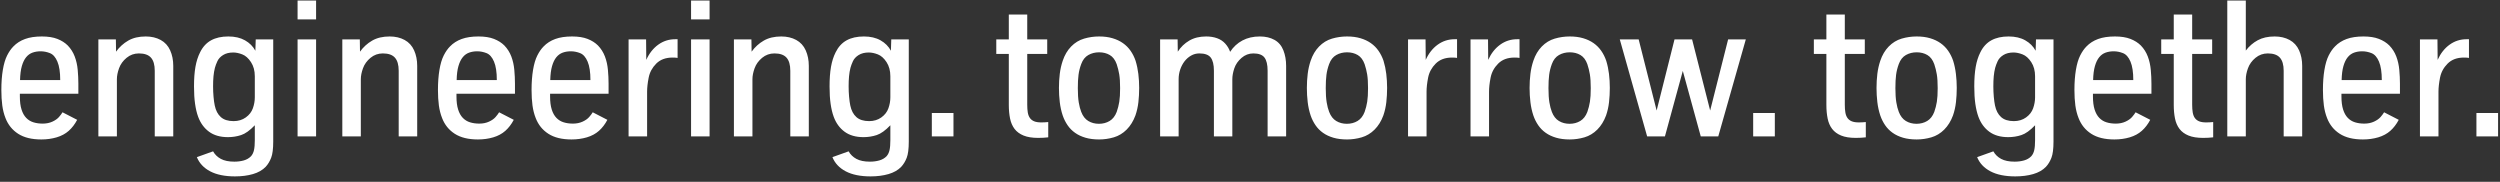 <?xml version="1.0" encoding="UTF-8" standalone="no"?>
<svg width="275px" height="20px" viewBox="0 0 275 20" version="1.1" xmlns="http://www.w3.org/2000/svg" xmlns:xlink="http://www.w3.org/1999/xlink" xmlns:sketch="http://www.bohemiancoding.com/sketch/ns">
    <rect x="0" y="0" width="275" height="20" fill="#333333" stroke="none"/>
    <!-- Generator: Sketch 3.4.2 (15857) - http://www.bohemiancoding.com/sketch -->
    <title>Claim</title>
    <desc>Created with Sketch.</desc>
    <defs></defs>
    <g id="00_01-Header-Internet" stroke="none" stroke-width="1" fill="none" fill-rule="evenodd" sketch:type="MSPage">
        <g id="00_01_Header_T_INTERNET" sketch:type="MSArtboardGroup" transform="translate(-165, -99)" fill="#FFFFFF">
            <g id="00_01_Header_T-INTERNET" sketch:type="MSLayerGroup" transform="translate(-1, 0)">
                <g id="Logo-negativ-Copy" sketch:type="MSShapeGroup">
                    <path d="M438.407,114.005 L440.788,114.005 L440.788,111.431 L438.407,111.431 L438.407,114.005 Z M434.232,114.005 L434.232,109.091 C434.232,108.645 434.289,108.128 434.404,107.541 C434.519,106.953 434.797,106.438 435.24,105.995 C435.682,105.553 436.278,105.332 437.028,105.332 C437.278,105.332 437.464,105.345 437.586,105.372 L437.586,103.315 L437.322,103.315 C436.633,103.315 436.011,103.514 435.458,103.913 C434.904,104.312 434.465,104.869 434.14,105.585 L434.12,103.336 L432.195,103.336 L432.195,114.005 L434.232,114.005 L434.232,114.005 Z M423.777,106.269 C423.895,105.86 424.052,105.536 424.248,105.296 C424.444,105.056 424.677,104.888 424.947,104.79 C425.218,104.692 425.515,104.643 425.839,104.643 C426.184,104.643 426.527,104.71 426.868,104.845 C427.209,104.981 427.482,105.291 427.688,105.778 C427.894,106.264 427.998,106.939 427.998,107.804 L423.58,107.804 C423.593,107.189 423.659,106.678 423.777,106.269 L423.777,106.269 Z M427.607,114.107 C428.131,113.951 428.573,113.713 428.935,113.392 C429.296,113.072 429.605,112.668 429.862,112.181 L428.251,111.351 C428.163,111.499 428.035,111.672 427.866,111.867 C427.697,112.063 427.455,112.234 427.141,112.379 C426.827,112.524 426.471,112.597 426.072,112.597 C425.701,112.597 425.361,112.55 425.054,112.455 C424.746,112.361 424.481,112.198 424.259,111.969 C424.035,111.739 423.863,111.431 423.742,111.046 C423.62,110.661 423.559,110.182 423.559,109.608 L423.559,109.314 L429.994,109.314 L429.994,108.199 C429.994,107.72 429.97,107.216 429.923,106.69 C429.875,106.163 429.766,105.671 429.593,105.215 C429.421,104.759 429.166,104.355 428.829,104.004 C428.524,103.7 428.143,103.459 427.683,103.28 C427.224,103.101 426.656,103.011 425.981,103.011 C425.251,103.011 424.633,103.104 424.127,103.29 C423.62,103.476 423.194,103.748 422.85,104.106 C422.593,104.362 422.362,104.695 422.156,105.104 C421.95,105.512 421.793,106.043 421.685,106.694 C421.576,107.347 421.523,108.081 421.523,108.898 C421.523,109.527 421.556,110.093 421.624,110.596 C421.691,111.099 421.81,111.563 421.978,111.989 C422.262,112.725 422.727,113.301 423.372,113.716 C424.017,114.132 424.866,114.34 425.92,114.34 C426.521,114.34 427.084,114.262 427.607,114.107 L427.607,114.107 Z M413.039,114.005 L413.039,107.713 C413.039,107.348 413.118,106.946 413.277,106.507 C413.436,106.068 413.711,105.686 414.103,105.362 C414.495,105.038 414.947,104.876 415.461,104.876 C416.069,104.876 416.511,105.031 416.788,105.342 C417.065,105.652 417.204,106.132 417.204,106.781 L417.204,114.005 L419.24,114.005 L419.24,106.244 C419.24,105.615 419.127,105.048 418.901,104.541 C418.674,104.035 418.326,103.653 417.857,103.396 C417.388,103.14 416.839,103.011 416.211,103.011 C415.481,103.011 414.861,103.15 414.351,103.427 C413.841,103.704 413.404,104.082 413.039,104.562 L413.039,99.059 L411.002,99.059 L411.002,114.005 L413.039,114.005 L413.039,114.005 Z M409.45,114.107 L409.45,112.425 C409.193,112.452 408.936,112.465 408.68,112.465 C408.362,112.465 408.104,112.425 407.904,112.344 C407.705,112.262 407.548,112.141 407.433,111.979 C407.318,111.817 407.241,111.614 407.2,111.371 C407.159,111.128 407.139,110.844 407.139,110.52 L407.139,104.936 L409.338,104.936 L409.338,103.336 L407.139,103.336 L407.139,100.6 L405.113,100.6 L405.113,103.336 L403.735,103.336 L403.735,104.936 L405.113,104.936 L405.113,110.54 C405.113,111.087 405.158,111.585 405.249,112.034 C405.341,112.484 405.506,112.865 405.746,113.18 C405.986,113.494 406.315,113.737 406.734,113.909 C407.153,114.081 407.69,114.168 408.345,114.168 C408.737,114.168 409.105,114.147 409.45,114.107 L409.45,114.107 Z M396.442,106.269 C396.56,105.86 396.717,105.536 396.913,105.296 C397.109,105.056 397.342,104.888 397.612,104.79 C397.882,104.692 398.18,104.643 398.504,104.643 C398.848,104.643 399.191,104.71 399.532,104.845 C399.873,104.981 400.147,105.291 400.353,105.778 C400.559,106.264 400.662,106.939 400.662,107.804 L396.244,107.804 C396.257,107.189 396.324,106.678 396.442,106.269 L396.442,106.269 Z M400.272,114.107 C400.795,113.951 401.238,113.713 401.599,113.392 C401.961,113.072 402.27,112.668 402.526,112.181 L400.915,111.351 C400.827,111.499 400.699,111.672 400.53,111.867 C400.361,112.063 400.12,112.234 399.806,112.379 C399.492,112.524 399.135,112.597 398.737,112.597 C398.365,112.597 398.026,112.55 397.718,112.455 C397.411,112.361 397.146,112.198 396.923,111.969 C396.7,111.739 396.528,111.431 396.406,111.046 C396.284,110.661 396.224,110.182 396.224,109.608 L396.224,109.314 L402.658,109.314 L402.658,108.199 C402.658,107.72 402.634,107.216 402.587,106.69 C402.54,106.163 402.43,105.671 402.258,105.215 C402.086,104.759 401.831,104.355 401.493,104.004 C401.189,103.7 400.807,103.459 400.348,103.28 C399.889,103.101 399.321,103.011 398.646,103.011 C397.916,103.011 397.298,103.104 396.791,103.29 C396.284,103.476 395.859,103.748 395.514,104.106 C395.258,104.362 395.026,104.695 394.82,105.104 C394.614,105.512 394.457,106.043 394.349,106.694 C394.241,107.347 394.187,108.081 394.187,108.898 C394.187,109.527 394.221,110.093 394.288,110.596 C394.356,111.099 394.474,111.563 394.643,111.989 C394.927,112.725 395.391,113.301 396.036,113.716 C396.681,114.132 397.531,114.34 398.585,114.34 C399.186,114.34 399.748,114.262 400.272,114.107 L400.272,114.107 Z M386.119,111.877 C385.788,111.58 385.565,111.155 385.45,110.601 C385.396,110.344 385.352,110.027 385.318,109.648 C385.285,109.27 385.268,108.888 385.268,108.503 C385.268,108.084 385.283,107.711 385.313,107.384 C385.344,107.056 385.396,106.747 385.47,106.456 C385.531,106.234 385.623,105.99 385.744,105.727 C385.866,105.464 386.075,105.239 386.372,105.053 C386.669,104.867 387.041,104.774 387.487,104.774 C387.791,104.774 388.122,104.844 388.48,104.982 C388.838,105.121 389.157,105.404 389.438,105.833 C389.718,106.262 389.858,106.781 389.858,107.389 L389.858,109.709 C389.858,110.108 389.787,110.508 389.645,110.91 C389.503,111.312 389.243,111.648 388.865,111.918 C388.487,112.188 388.041,112.323 387.527,112.323 C386.919,112.323 386.45,112.175 386.119,111.877 L386.119,111.877 Z M389.65,118.15 C390.234,117.981 390.702,117.714 391.054,117.349 C391.303,117.079 391.505,116.748 391.657,116.356 C391.808,115.964 391.885,115.373 391.885,114.583 L391.885,103.336 L389.959,103.336 L389.919,104.582 C389.662,104.102 389.282,103.721 388.779,103.437 C388.276,103.153 387.666,103.011 386.95,103.011 C386.193,103.011 385.558,103.153 385.045,103.437 C384.531,103.721 384.129,104.16 383.839,104.754 C383.603,105.22 383.432,105.754 383.328,106.355 C383.223,106.956 383.17,107.672 383.17,108.503 C383.17,109.24 383.209,109.88 383.287,110.423 C383.365,110.967 383.478,111.442 383.626,111.847 C383.883,112.543 384.281,113.09 384.822,113.488 C385.362,113.887 386.058,114.086 386.909,114.086 C387.409,114.086 387.891,114.01 388.353,113.858 C388.816,113.706 389.318,113.347 389.858,112.779 L389.858,114.421 C389.858,114.88 389.828,115.245 389.767,115.515 C389.706,115.785 389.598,116.008 389.442,116.184 C389.233,116.4 388.97,116.554 388.652,116.645 C388.334,116.736 387.987,116.782 387.609,116.782 C386.994,116.782 386.499,116.68 386.124,116.478 C385.749,116.275 385.464,115.998 385.268,115.647 L383.485,116.285 C383.754,116.954 384.243,117.474 384.949,117.846 C385.654,118.217 386.565,118.403 387.68,118.403 C388.409,118.403 389.066,118.319 389.65,118.15 L389.65,118.15 Z M375.644,112.308 C375.303,112.102 375.045,111.769 374.869,111.31 C374.754,111.02 374.663,110.67 374.596,110.261 C374.528,109.853 374.494,109.331 374.494,108.696 C374.494,108.115 374.52,107.627 374.57,107.232 C374.621,106.836 374.721,106.439 374.869,106.041 C375.038,105.582 375.298,105.252 375.649,105.053 C376.001,104.854 376.396,104.754 376.835,104.754 C377.281,104.754 377.673,104.854 378.01,105.053 C378.348,105.252 378.601,105.588 378.77,106.061 C378.892,106.426 378.985,106.799 379.049,107.181 C379.113,107.563 379.145,108.067 379.145,108.696 C379.145,109.317 379.115,109.817 379.054,110.195 C378.993,110.574 378.899,110.945 378.77,111.31 C378.594,111.769 378.335,112.102 377.99,112.308 C377.646,112.514 377.254,112.617 376.815,112.617 C376.376,112.617 375.985,112.514 375.644,112.308 L375.644,112.308 Z M378.451,114.107 C378.981,113.951 379.452,113.668 379.864,113.256 C380.276,112.844 380.597,112.327 380.827,111.705 C380.989,111.239 381.099,110.749 381.157,110.236 C381.214,109.723 381.243,109.203 381.243,108.675 C381.243,108.148 381.212,107.634 381.151,107.13 C381.091,106.627 380.989,106.146 380.848,105.686 C380.712,105.288 380.53,104.923 380.3,104.592 C380.071,104.261 379.79,103.979 379.459,103.746 C379.128,103.513 378.745,103.332 378.309,103.204 C377.873,103.075 377.382,103.011 376.835,103.011 C376.268,103.011 375.715,103.091 375.178,103.249 C374.641,103.408 374.168,103.697 373.76,104.116 C373.351,104.535 373.042,105.058 372.832,105.686 C372.677,106.146 372.569,106.625 372.508,107.125 C372.447,107.625 372.417,108.142 372.417,108.675 C372.417,109.203 372.447,109.723 372.508,110.236 C372.569,110.749 372.677,111.239 372.832,111.705 C372.968,112.097 373.146,112.455 373.369,112.779 C373.592,113.103 373.866,113.381 374.19,113.61 C374.514,113.84 374.895,114.019 375.33,114.147 C375.766,114.276 376.268,114.34 376.835,114.34 C377.382,114.34 377.921,114.262 378.451,114.107 L378.451,114.107 Z M371.239,114.107 L371.239,112.425 C370.982,112.452 370.726,112.465 370.469,112.465 C370.151,112.465 369.893,112.425 369.694,112.344 C369.495,112.262 369.337,112.141 369.223,111.979 C369.108,111.817 369.03,111.614 368.99,111.371 C368.949,111.128 368.929,110.844 368.929,110.52 L368.929,104.936 L371.128,104.936 L371.128,103.336 L368.929,103.336 L368.929,100.6 L366.902,100.6 L366.902,103.336 L365.524,103.336 L365.524,104.936 L366.902,104.936 L366.902,110.54 C366.902,111.087 366.948,111.585 367.039,112.034 C367.13,112.484 367.296,112.865 367.536,113.18 C367.775,113.494 368.105,113.737 368.523,113.909 C368.942,114.081 369.479,114.168 370.135,114.168 C370.526,114.168 370.895,114.147 371.239,114.107 L371.239,114.107 Z M358.849,114.005 L361.231,114.005 L361.231,111.431 L358.849,111.431 L358.849,114.005 Z M349.142,114.005 L351.108,106.801 L353.084,114.005 L355.009,114.005 L358.039,103.336 L356.093,103.336 L354.117,111.158 L352.131,103.336 L350.196,103.336 L348.23,111.158 L346.254,103.336 L344.177,103.336 L347.186,114.005 L349.142,114.005 L349.142,114.005 Z M337.482,112.308 C337.141,112.102 336.882,111.769 336.706,111.31 C336.592,111.02 336.5,110.67 336.433,110.261 C336.365,109.853 336.332,109.331 336.332,108.696 C336.332,108.115 336.357,107.627 336.408,107.232 C336.458,106.836 336.558,106.439 336.706,106.041 C336.875,105.582 337.135,105.252 337.487,105.053 C337.838,104.854 338.233,104.754 338.672,104.754 C339.118,104.754 339.51,104.854 339.848,105.053 C340.185,105.252 340.439,105.588 340.608,106.061 C340.729,106.426 340.822,106.799 340.886,107.181 C340.95,107.563 340.983,108.067 340.983,108.696 C340.983,109.317 340.952,109.817 340.891,110.195 C340.83,110.574 340.736,110.945 340.608,111.31 C340.432,111.769 340.172,112.102 339.828,112.308 C339.483,112.514 339.091,112.617 338.652,112.617 C338.213,112.617 337.823,112.514 337.482,112.308 L337.482,112.308 Z M340.288,114.107 C340.819,113.951 341.29,113.668 341.702,113.256 C342.114,112.844 342.435,112.327 342.665,111.705 C342.827,111.239 342.937,110.749 342.994,110.236 C343.051,109.723 343.08,109.203 343.08,108.675 C343.08,108.148 343.05,107.634 342.989,107.13 C342.928,106.627 342.827,106.146 342.685,105.686 C342.55,105.288 342.367,104.923 342.138,104.592 C341.908,104.261 341.628,103.979 341.297,103.746 C340.966,103.513 340.582,103.332 340.147,103.204 C339.711,103.075 339.219,103.011 338.672,103.011 C338.105,103.011 337.553,103.091 337.016,103.249 C336.478,103.408 336.006,103.697 335.597,104.116 C335.188,104.535 334.879,105.058 334.67,105.686 C334.514,106.146 334.407,106.625 334.346,107.125 C334.285,107.625 334.254,108.142 334.254,108.675 C334.254,109.203 334.285,109.723 334.346,110.236 C334.407,110.749 334.514,111.239 334.67,111.705 C334.805,112.097 334.984,112.455 335.207,112.779 C335.43,113.103 335.703,113.381 336.028,113.61 C336.352,113.84 336.732,114.019 337.168,114.147 C337.603,114.276 338.105,114.34 338.672,114.34 C339.219,114.34 339.758,114.262 340.288,114.107 L340.288,114.107 Z M329.794,114.005 L329.794,109.091 C329.794,108.645 329.851,108.128 329.966,107.541 C330.081,106.953 330.359,106.438 330.802,105.995 C331.244,105.553 331.84,105.332 332.59,105.332 C332.84,105.332 333.026,105.345 333.147,105.372 L333.147,103.315 L332.884,103.315 C332.195,103.315 331.573,103.514 331.02,103.913 C330.466,104.312 330.027,104.869 329.702,105.585 L329.682,103.336 L327.757,103.336 L327.757,114.005 L329.794,114.005 L329.794,114.005 Z M322.921,114.005 L322.921,109.091 C322.921,108.645 322.978,108.128 323.093,107.541 C323.208,106.953 323.487,106.438 323.929,105.995 C324.372,105.553 324.968,105.332 325.718,105.332 C325.968,105.332 326.153,105.345 326.275,105.372 L326.275,103.315 L326.011,103.315 C325.323,103.315 324.701,103.514 324.147,103.913 C323.593,104.312 323.154,104.869 322.83,105.585 L322.81,103.336 L320.884,103.336 L320.884,114.005 L322.921,114.005 L322.921,114.005 Z M312.983,112.308 C312.642,112.102 312.384,111.769 312.208,111.31 C312.093,111.02 312.002,110.67 311.935,110.261 C311.867,109.853 311.833,109.331 311.833,108.696 C311.833,108.115 311.859,107.627 311.909,107.232 C311.96,106.836 312.06,106.439 312.208,106.041 C312.377,105.582 312.637,105.252 312.988,105.053 C313.34,104.854 313.735,104.754 314.174,104.754 C314.62,104.754 315.012,104.854 315.349,105.053 C315.687,105.252 315.94,105.588 316.109,106.061 C316.231,106.426 316.324,106.799 316.388,107.181 C316.452,107.563 316.484,108.067 316.484,108.696 C316.484,109.317 316.454,109.817 316.393,110.195 C316.332,110.574 316.238,110.945 316.109,111.31 C315.934,111.769 315.674,112.102 315.329,112.308 C314.985,112.514 314.593,112.617 314.154,112.617 C313.715,112.617 313.324,112.514 312.983,112.308 L312.983,112.308 Z M315.79,114.107 C316.32,113.951 316.791,113.668 317.204,113.256 C317.616,112.844 317.937,112.327 318.166,111.705 C318.328,111.239 318.438,110.749 318.496,110.236 C318.553,109.723 318.582,109.203 318.582,108.675 C318.582,108.148 318.551,107.634 318.491,107.13 C318.43,106.627 318.328,106.146 318.187,105.686 C318.051,105.288 317.869,104.923 317.639,104.592 C317.41,104.261 317.129,103.979 316.798,103.746 C316.467,103.513 316.084,103.332 315.648,103.204 C315.213,103.075 314.721,103.011 314.174,103.011 C313.607,103.011 313.054,103.091 312.517,103.249 C311.98,103.408 311.507,103.697 311.099,104.116 C310.69,104.535 310.381,105.058 310.171,105.686 C310.016,106.146 309.908,106.625 309.847,107.125 C309.786,107.625 309.756,108.142 309.756,108.675 C309.756,109.203 309.786,109.723 309.847,110.236 C309.908,110.749 310.016,111.239 310.171,111.705 C310.307,112.097 310.486,112.455 310.709,112.779 C310.931,113.103 311.205,113.381 311.529,113.61 C311.853,113.84 312.234,114.019 312.669,114.147 C313.105,114.276 313.607,114.34 314.174,114.34 C314.721,114.34 315.26,114.262 315.79,114.107 L315.79,114.107 Z M295.649,114.005 L295.649,107.713 C295.649,107.348 295.706,106.995 295.821,106.654 C295.936,106.313 296.095,106.011 296.297,105.747 C296.5,105.484 296.741,105.273 297.022,105.114 C297.302,104.955 297.604,104.876 297.929,104.876 C298.53,104.876 298.947,105.028 299.18,105.332 C299.413,105.636 299.53,106.119 299.53,106.781 L299.53,114.005 L301.556,114.005 L301.556,107.713 C301.556,107.348 301.629,106.95 301.774,106.517 C301.919,106.085 302.183,105.703 302.565,105.372 C302.946,105.041 303.38,104.876 303.866,104.876 C304.454,104.876 304.863,105.028 305.093,105.332 C305.322,105.636 305.437,106.119 305.437,106.781 L305.437,114.005 L307.474,114.005 L307.474,106.244 C307.474,105.615 307.372,105.045 307.17,104.531 C306.967,104.018 306.641,103.636 306.192,103.386 C305.743,103.136 305.207,103.011 304.586,103.011 C303.856,103.011 303.216,103.158 302.666,103.452 C302.115,103.746 301.664,104.163 301.313,104.703 C301.205,104.379 301.029,104.08 300.786,103.807 C300.543,103.533 300.24,103.332 299.879,103.204 C299.518,103.075 299.118,103.011 298.679,103.011 C297.956,103.011 297.336,103.163 296.819,103.467 C296.302,103.771 295.882,104.177 295.557,104.683 L295.537,103.336 L293.612,103.336 L293.612,114.005 L295.649,114.005 L295.649,114.005 Z M285.711,112.308 C285.37,112.102 285.111,111.769 284.936,111.31 C284.821,111.02 284.73,110.67 284.662,110.261 C284.595,109.853 284.561,109.331 284.561,108.696 C284.561,108.115 284.586,107.627 284.637,107.232 C284.688,106.836 284.787,106.439 284.936,106.041 C285.105,105.582 285.365,105.252 285.716,105.053 C286.067,104.854 286.463,104.754 286.902,104.754 C287.348,104.754 287.739,104.854 288.077,105.053 C288.415,105.252 288.668,105.588 288.837,106.061 C288.959,106.426 289.051,106.799 289.116,107.181 C289.18,107.563 289.212,108.067 289.212,108.696 C289.212,109.317 289.182,109.817 289.121,110.195 C289.06,110.574 288.965,110.945 288.837,111.31 C288.661,111.769 288.401,112.102 288.057,112.308 C287.712,112.514 287.321,112.617 286.882,112.617 C286.442,112.617 286.052,112.514 285.711,112.308 L285.711,112.308 Z M288.518,114.107 C289.048,113.951 289.519,113.668 289.931,113.256 C290.343,112.844 290.664,112.327 290.894,111.705 C291.056,111.239 291.166,110.749 291.224,110.236 C291.281,109.723 291.309,109.203 291.309,108.675 C291.309,108.148 291.279,107.634 291.218,107.13 C291.157,106.627 291.056,106.146 290.914,105.686 C290.779,105.288 290.597,104.923 290.367,104.592 C290.137,104.261 289.857,103.979 289.526,103.746 C289.195,103.513 288.812,103.332 288.376,103.204 C287.94,103.075 287.449,103.011 286.902,103.011 C286.334,103.011 285.782,103.091 285.245,103.249 C284.708,103.408 284.235,103.697 283.826,104.116 C283.418,104.535 283.109,105.058 282.899,105.686 C282.744,106.146 282.636,106.625 282.575,107.125 C282.514,107.625 282.484,108.142 282.484,108.675 C282.484,109.203 282.514,109.723 282.575,110.236 C282.636,110.749 282.744,111.239 282.899,111.705 C283.034,112.097 283.213,112.455 283.436,112.779 C283.659,113.103 283.933,113.381 284.257,113.61 C284.581,113.84 284.961,114.019 285.397,114.147 C285.833,114.276 286.334,114.34 286.902,114.34 C287.449,114.34 287.988,114.262 288.518,114.107 L288.518,114.107 Z M281.306,114.107 L281.306,112.425 C281.049,112.452 280.792,112.465 280.536,112.465 C280.218,112.465 279.96,112.425 279.761,112.344 C279.561,112.262 279.404,112.141 279.29,111.979 C279.175,111.817 279.097,111.614 279.056,111.371 C279.016,111.128 278.996,110.844 278.996,110.52 L278.996,104.936 L281.194,104.936 L281.194,103.336 L278.996,103.336 L278.996,100.6 L276.969,100.6 L276.969,103.336 L275.591,103.336 L275.591,104.936 L276.969,104.936 L276.969,110.54 C276.969,111.087 277.015,111.585 277.106,112.034 C277.197,112.484 277.363,112.865 277.602,113.18 C277.842,113.494 278.171,113.737 278.59,113.909 C279.009,114.081 279.546,114.168 280.201,114.168 C280.593,114.168 280.962,114.147 281.306,114.107 L281.306,114.107 Z M268.501,114.005 L270.882,114.005 L270.882,111.431 L268.501,111.431 L268.501,114.005 Z M260.2,111.877 C259.869,111.58 259.646,111.155 259.531,110.601 C259.477,110.344 259.433,110.027 259.4,109.648 C259.366,109.27 259.349,108.888 259.349,108.503 C259.349,108.084 259.364,107.711 259.395,107.384 C259.425,107.056 259.477,106.747 259.552,106.456 C259.612,106.234 259.704,105.99 259.825,105.727 C259.947,105.464 260.156,105.239 260.453,105.053 C260.751,104.867 261.122,104.774 261.568,104.774 C261.872,104.774 262.203,104.844 262.561,104.982 C262.919,105.121 263.238,105.404 263.519,105.833 C263.799,106.262 263.939,106.781 263.939,107.389 L263.939,109.709 C263.939,110.108 263.868,110.508 263.726,110.91 C263.584,111.312 263.324,111.648 262.946,111.918 C262.568,112.188 262.122,112.323 261.608,112.323 C261.001,112.323 260.531,112.175 260.2,111.877 L260.2,111.877 Z M263.732,118.15 C264.316,117.981 264.784,117.714 265.135,117.349 C265.385,117.079 265.586,116.748 265.738,116.356 C265.89,115.964 265.966,115.373 265.966,114.583 L265.966,103.336 L264.04,103.336 L264,104.582 C263.743,104.102 263.363,103.721 262.86,103.437 C262.357,103.153 261.747,103.011 261.031,103.011 C260.274,103.011 259.639,103.153 259.126,103.437 C258.613,103.721 258.211,104.16 257.92,104.754 C257.684,105.22 257.513,105.754 257.409,106.355 C257.304,106.956 257.252,107.672 257.252,108.503 C257.252,109.24 257.29,109.88 257.368,110.423 C257.446,110.967 257.559,111.442 257.708,111.847 C257.964,112.543 258.362,113.09 258.903,113.488 C259.444,113.887 260.139,114.086 260.991,114.086 C261.49,114.086 261.972,114.01 262.435,113.858 C262.897,113.706 263.399,113.347 263.939,112.779 L263.939,114.421 C263.939,114.88 263.909,115.245 263.848,115.515 C263.787,115.785 263.679,116.008 263.524,116.184 C263.314,116.4 263.051,116.554 262.733,116.645 C262.416,116.736 262.068,116.782 261.69,116.782 C261.075,116.782 260.58,116.68 260.205,116.478 C259.83,116.275 259.545,115.998 259.349,115.647 L257.566,116.285 C257.836,116.954 258.324,117.474 259.03,117.846 C259.736,118.217 260.646,118.403 261.761,118.403 C262.49,118.403 263.147,118.319 263.732,118.15 L263.732,118.15 Z M248.768,114.005 L248.768,107.713 C248.768,107.348 248.847,106.946 249.006,106.507 C249.165,106.068 249.44,105.686 249.832,105.362 C250.224,105.038 250.676,104.876 251.19,104.876 C251.798,104.876 252.24,105.031 252.517,105.342 C252.794,105.652 252.933,106.132 252.933,106.781 L252.933,114.005 L254.969,114.005 L254.969,106.244 C254.969,105.615 254.856,105.048 254.63,104.541 C254.403,104.035 254.056,103.653 253.586,103.396 C253.116,103.14 252.568,103.011 251.939,103.011 C251.183,103.011 250.541,103.163 250.014,103.467 C249.487,103.771 249.041,104.177 248.677,104.683 L248.656,103.336 L246.731,103.336 L246.731,114.005 L248.768,114.005 L248.768,114.005 Z M242.017,101.136 L244.054,101.136 L244.054,99.059 L242.017,99.059 L242.017,101.136 Z M242.017,114.006 L244.054,114.006 L244.054,103.336 L242.017,103.336 L242.017,114.006 Z M237.181,114.005 L237.181,109.091 C237.181,108.645 237.238,108.128 237.354,107.541 C237.468,106.953 237.747,106.438 238.189,105.995 C238.632,105.553 239.228,105.332 239.978,105.332 C240.228,105.332 240.413,105.345 240.535,105.372 L240.535,103.315 L240.272,103.315 C239.583,103.315 238.961,103.514 238.407,103.913 C237.853,104.312 237.414,104.869 237.09,105.585 L237.07,103.336 L235.144,103.336 L235.144,114.005 L237.181,114.005 L237.181,114.005 Z M226.727,106.269 C226.845,105.86 227.002,105.536 227.198,105.296 C227.394,105.056 227.627,104.888 227.897,104.79 C228.167,104.692 228.465,104.643 228.789,104.643 C229.133,104.643 229.476,104.71 229.817,104.845 C230.158,104.981 230.432,105.291 230.638,105.778 C230.844,106.264 230.947,106.939 230.947,107.804 L226.529,107.804 C226.543,107.189 226.609,106.678 226.727,106.269 L226.727,106.269 Z M230.557,114.107 C231.08,113.951 231.523,113.713 231.884,113.392 C232.246,113.072 232.555,112.668 232.811,112.181 L231.2,111.351 C231.113,111.499 230.984,111.672 230.815,111.867 C230.647,112.063 230.405,112.234 230.091,112.379 C229.777,112.524 229.42,112.597 229.022,112.597 C228.65,112.597 228.311,112.55 228.004,112.455 C227.696,112.361 227.431,112.198 227.208,111.969 C226.985,111.739 226.813,111.431 226.691,111.046 C226.57,110.661 226.509,110.182 226.509,109.608 L226.509,109.314 L232.943,109.314 L232.943,108.199 C232.943,107.72 232.919,107.216 232.872,106.69 C232.825,106.163 232.715,105.671 232.543,105.215 C232.371,104.759 232.116,104.355 231.778,104.004 C231.474,103.7 231.092,103.459 230.633,103.28 C230.174,103.101 229.606,103.011 228.931,103.011 C228.201,103.011 227.583,103.104 227.076,103.29 C226.57,103.476 226.144,103.748 225.8,104.106 C225.543,104.362 225.312,104.695 225.106,105.104 C224.899,105.512 224.742,106.043 224.634,106.694 C224.526,107.347 224.472,108.081 224.472,108.898 C224.472,109.527 224.506,110.093 224.573,110.596 C224.641,111.099 224.759,111.563 224.928,111.989 C225.212,112.725 225.676,113.301 226.322,113.716 C226.966,114.132 227.816,114.34 228.87,114.34 C229.471,114.34 230.034,114.262 230.557,114.107 L230.557,114.107 Z M216.429,106.269 C216.548,105.86 216.705,105.536 216.901,105.296 C217.096,105.056 217.329,104.888 217.6,104.79 C217.87,104.692 218.167,104.643 218.492,104.643 C218.836,104.643 219.179,104.71 219.52,104.845 C219.861,104.981 220.134,105.291 220.341,105.778 C220.547,106.264 220.65,106.939 220.65,107.804 L216.232,107.804 C216.245,107.189 216.311,106.678 216.429,106.269 L216.429,106.269 Z M220.26,114.107 C220.783,113.951 221.226,113.713 221.587,113.392 C221.948,113.072 222.257,112.668 222.514,112.181 L220.903,111.351 C220.815,111.499 220.687,111.672 220.518,111.867 C220.349,112.063 220.108,112.234 219.794,112.379 C219.48,112.524 219.123,112.597 218.725,112.597 C218.353,112.597 218.013,112.55 217.706,112.455 C217.399,112.361 217.134,112.198 216.911,111.969 C216.688,111.739 216.515,111.431 216.394,111.046 C216.272,110.661 216.212,110.182 216.212,109.608 L216.212,109.314 L222.646,109.314 L222.646,108.199 C222.646,107.72 222.622,107.216 222.575,106.69 C222.528,106.163 222.418,105.671 222.246,105.215 C222.073,104.759 221.818,104.355 221.481,104.004 C221.177,103.7 220.795,103.459 220.336,103.28 C219.876,103.101 219.309,103.011 218.633,103.011 C217.904,103.011 217.286,103.104 216.779,103.29 C216.272,103.476 215.847,103.748 215.502,104.106 C215.246,104.362 215.014,104.695 214.808,105.104 C214.602,105.512 214.445,106.043 214.337,106.694 C214.229,107.347 214.175,108.081 214.175,108.898 C214.175,109.527 214.209,110.093 214.276,110.596 C214.344,111.099 214.462,111.563 214.631,111.989 C214.914,112.725 215.379,113.301 216.024,113.716 C216.669,114.132 217.519,114.34 218.572,114.34 C219.174,114.34 219.736,114.262 220.26,114.107 L220.26,114.107 Z M205.691,114.005 L205.691,107.713 C205.691,107.348 205.771,106.946 205.929,106.507 C206.088,106.068 206.363,105.686 206.755,105.362 C207.147,105.038 207.6,104.876 208.113,104.876 C208.721,104.876 209.163,105.031 209.44,105.342 C209.717,105.652 209.856,106.132 209.856,106.781 L209.856,114.005 L211.892,114.005 L211.892,106.244 C211.892,105.615 211.779,105.048 211.553,104.541 C211.327,104.035 210.979,103.653 210.509,103.396 C210.04,103.14 209.491,103.011 208.863,103.011 C208.106,103.011 207.465,103.163 206.938,103.467 C206.411,103.771 205.965,104.177 205.6,104.683 L205.58,103.336 L203.655,103.336 L203.655,114.005 L205.691,114.005 L205.691,114.005 Z M198.733,101.136 L200.77,101.136 L200.77,99.059 L198.733,99.059 L198.733,101.136 Z M198.733,114.006 L200.77,114.006 L200.77,103.336 L198.733,103.336 L198.733,114.006 Z M190.29,111.877 C189.959,111.58 189.736,111.155 189.621,110.601 C189.567,110.344 189.523,110.027 189.489,109.648 C189.455,109.27 189.439,108.888 189.439,108.503 C189.439,108.084 189.454,107.711 189.484,107.384 C189.515,107.056 189.567,106.747 189.641,106.456 C189.702,106.234 189.793,105.99 189.915,105.727 C190.036,105.464 190.246,105.239 190.543,105.053 C190.84,104.867 191.212,104.774 191.658,104.774 C191.962,104.774 192.293,104.844 192.651,104.982 C193.009,105.121 193.328,105.404 193.608,105.833 C193.889,106.262 194.029,106.781 194.029,107.389 L194.029,109.709 C194.029,110.108 193.958,110.508 193.816,110.91 C193.674,111.312 193.414,111.648 193.036,111.918 C192.657,112.188 192.211,112.323 191.698,112.323 C191.09,112.323 190.621,112.175 190.29,111.877 L190.29,111.877 Z M193.821,118.15 C194.405,117.981 194.873,117.714 195.225,117.349 C195.474,117.079 195.675,116.748 195.827,116.356 C195.979,115.964 196.055,115.373 196.055,114.583 L196.055,103.336 L194.13,103.336 L194.09,104.582 C193.833,104.102 193.453,103.721 192.95,103.437 C192.446,103.153 191.837,103.011 191.121,103.011 C190.364,103.011 189.729,103.153 189.216,103.437 C188.702,103.721 188.3,104.16 188.01,104.754 C187.773,105.22 187.603,105.754 187.498,106.355 C187.393,106.956 187.341,107.672 187.341,108.503 C187.341,109.24 187.38,109.88 187.458,110.423 C187.535,110.967 187.648,111.442 187.797,111.847 C188.054,112.543 188.452,113.09 188.993,113.488 C189.533,113.887 190.229,114.086 191.08,114.086 C191.58,114.086 192.061,114.01 192.524,113.858 C192.987,113.706 193.488,113.347 194.029,112.779 L194.029,114.421 C194.029,114.88 193.999,115.245 193.938,115.515 C193.877,115.785 193.769,116.008 193.613,116.184 C193.404,116.4 193.14,116.554 192.823,116.645 C192.505,116.736 192.157,116.782 191.779,116.782 C191.165,116.782 190.67,116.68 190.295,116.478 C189.92,116.275 189.634,115.998 189.439,115.647 L187.655,116.285 C187.926,116.954 188.414,117.474 189.119,117.846 C189.825,118.217 190.736,118.403 191.85,118.403 C192.58,118.403 193.237,118.319 193.821,118.15 L193.821,118.15 Z M178.858,114.005 L178.858,107.713 C178.858,107.348 178.937,106.946 179.096,106.507 C179.254,106.068 179.53,105.686 179.922,105.362 C180.313,105.038 180.766,104.876 181.279,104.876 C181.887,104.876 182.33,105.031 182.607,105.342 C182.884,105.652 183.022,106.132 183.022,106.781 L183.022,114.005 L185.059,114.005 L185.059,106.244 C185.059,105.615 184.946,105.048 184.719,104.541 C184.493,104.035 184.145,103.653 183.676,103.396 C183.206,103.14 182.657,103.011 182.029,103.011 C181.272,103.011 180.631,103.163 180.104,103.467 C179.577,103.771 179.131,104.177 178.766,104.683 L178.746,103.336 L176.821,103.336 L176.821,114.005 L178.858,114.005 L178.858,114.005 Z M168.403,106.269 C168.521,105.86 168.678,105.536 168.874,105.296 C169.07,105.056 169.303,104.888 169.573,104.79 C169.844,104.692 170.141,104.643 170.465,104.643 C170.81,104.643 171.153,104.71 171.494,104.845 C171.835,104.981 172.108,105.291 172.314,105.778 C172.52,106.264 172.624,106.939 172.624,107.804 L168.206,107.804 C168.219,107.189 168.285,106.678 168.403,106.269 L168.403,106.269 Z M172.233,114.107 C172.757,113.951 173.199,113.713 173.561,113.392 C173.922,113.072 174.231,112.668 174.488,112.181 L172.877,111.351 C172.789,111.499 172.661,111.672 172.492,111.867 C172.323,112.063 172.081,112.234 171.767,112.379 C171.453,112.524 171.097,112.597 170.698,112.597 C170.327,112.597 169.987,112.55 169.68,112.455 C169.372,112.361 169.107,112.198 168.885,111.969 C168.661,111.739 168.489,111.431 168.368,111.046 C168.246,110.661 168.185,110.182 168.185,109.608 L168.185,109.314 L174.62,109.314 L174.62,108.199 C174.62,107.72 174.596,107.216 174.549,106.69 C174.501,106.163 174.392,105.671 174.219,105.215 C174.047,104.759 173.792,104.355 173.454,104.004 C173.15,103.7 172.769,103.459 172.309,103.28 C171.85,103.101 171.282,103.011 170.607,103.011 C169.877,103.011 169.259,103.104 168.753,103.29 C168.246,103.476 167.82,103.748 167.476,104.106 C167.219,104.362 166.988,104.695 166.782,105.104 C166.576,105.512 166.419,106.043 166.311,106.694 C166.202,107.347 166.149,108.081 166.149,108.898 C166.149,109.527 166.182,110.093 166.25,110.596 C166.317,111.099 166.436,111.563 166.604,111.989 C166.888,112.725 167.353,113.301 167.998,113.716 C168.643,114.132 169.492,114.34 170.546,114.34 C171.147,114.34 171.71,114.262 172.233,114.107 L172.233,114.107 Z" id="Claim"></path>
                </g>
            </g>
        </g>
    </g>
</svg>